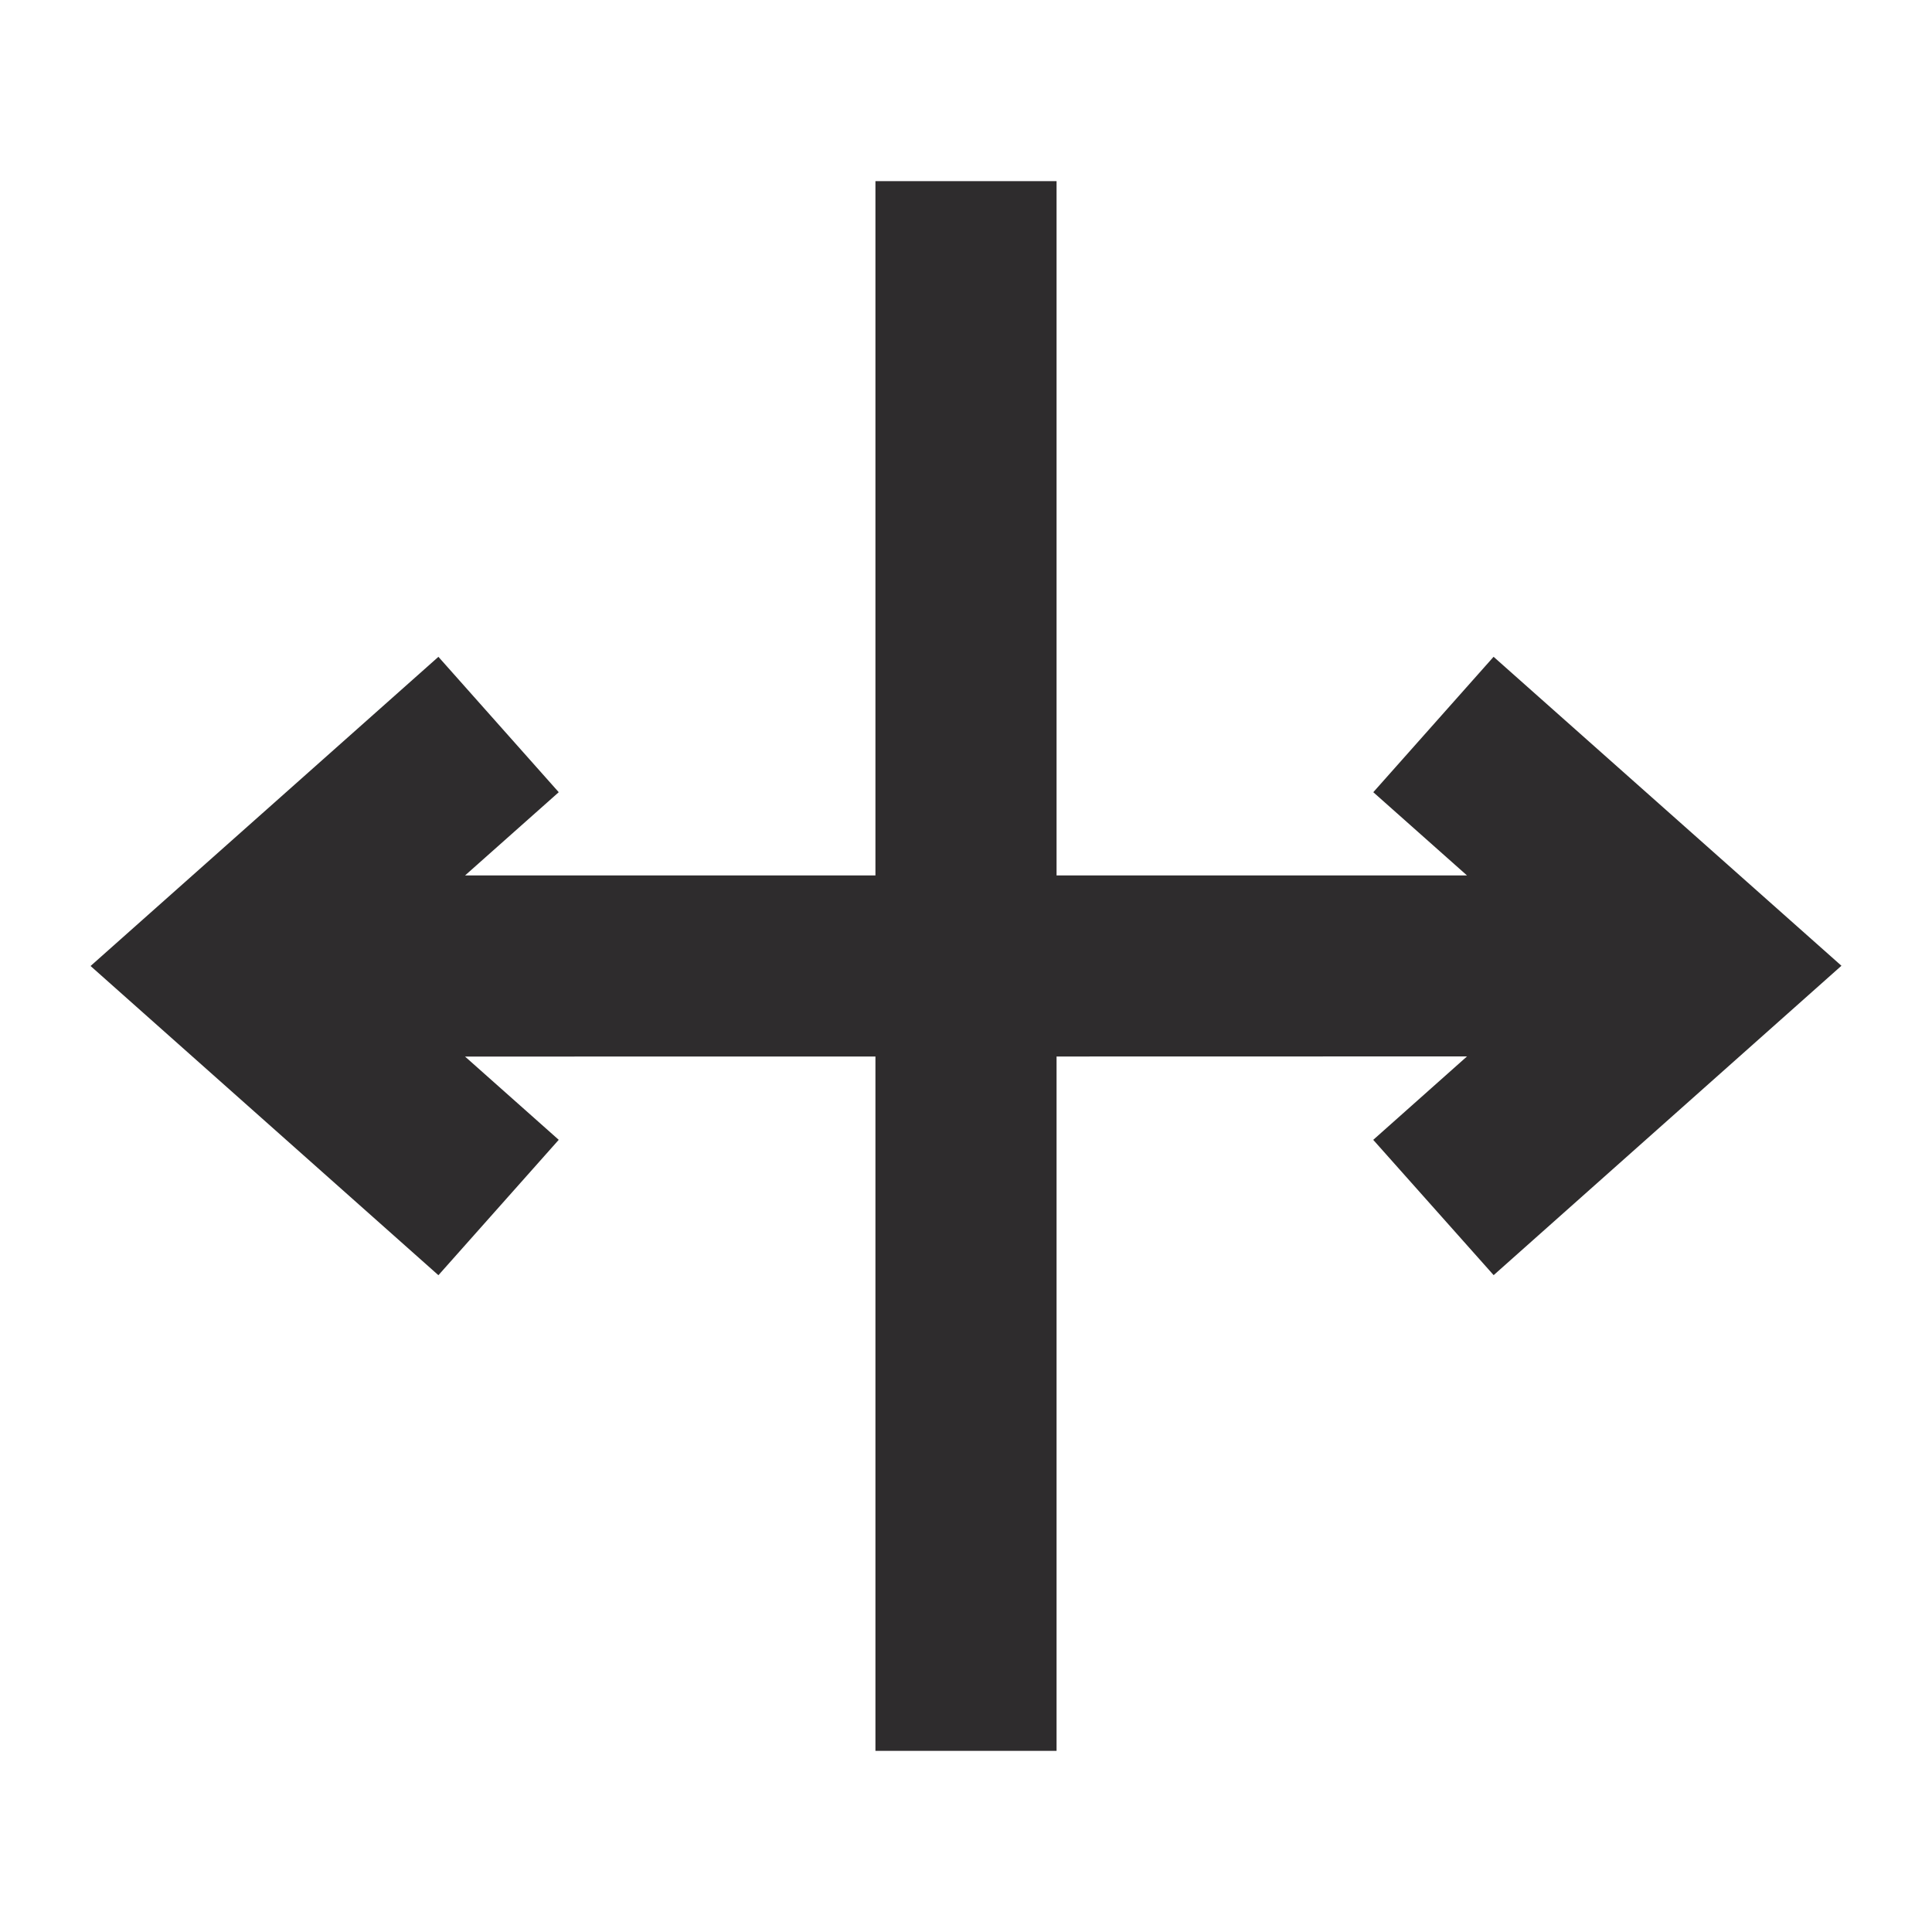 <svg xmlns="http://www.w3.org/2000/svg" viewBox="0 0 64 64" aria-labelledby="title"
aria-describedby="desc" role="img" xmlns:xlink="http://www.w3.org/1999/xlink"
width="64" height="64">
  <title>Drag Horizontal</title>
  <desc>A solid styled icon from Orion Icon Library.</desc>
  <path data-name="layer1"
  fill="#2e2c2d" d="M49.477 21.757l-3.985 4.486L48.596 29H35V6h-6v23H15.406l3.103-2.757-3.986-4.485L3 32l11.523 10.243 3.986-4.485L15.405 35 29 34.998V58h6V34.998l13.597-.003-3.107 2.764 3.989 4.482L61 31.992 49.477 21.757z"></path>
</svg>